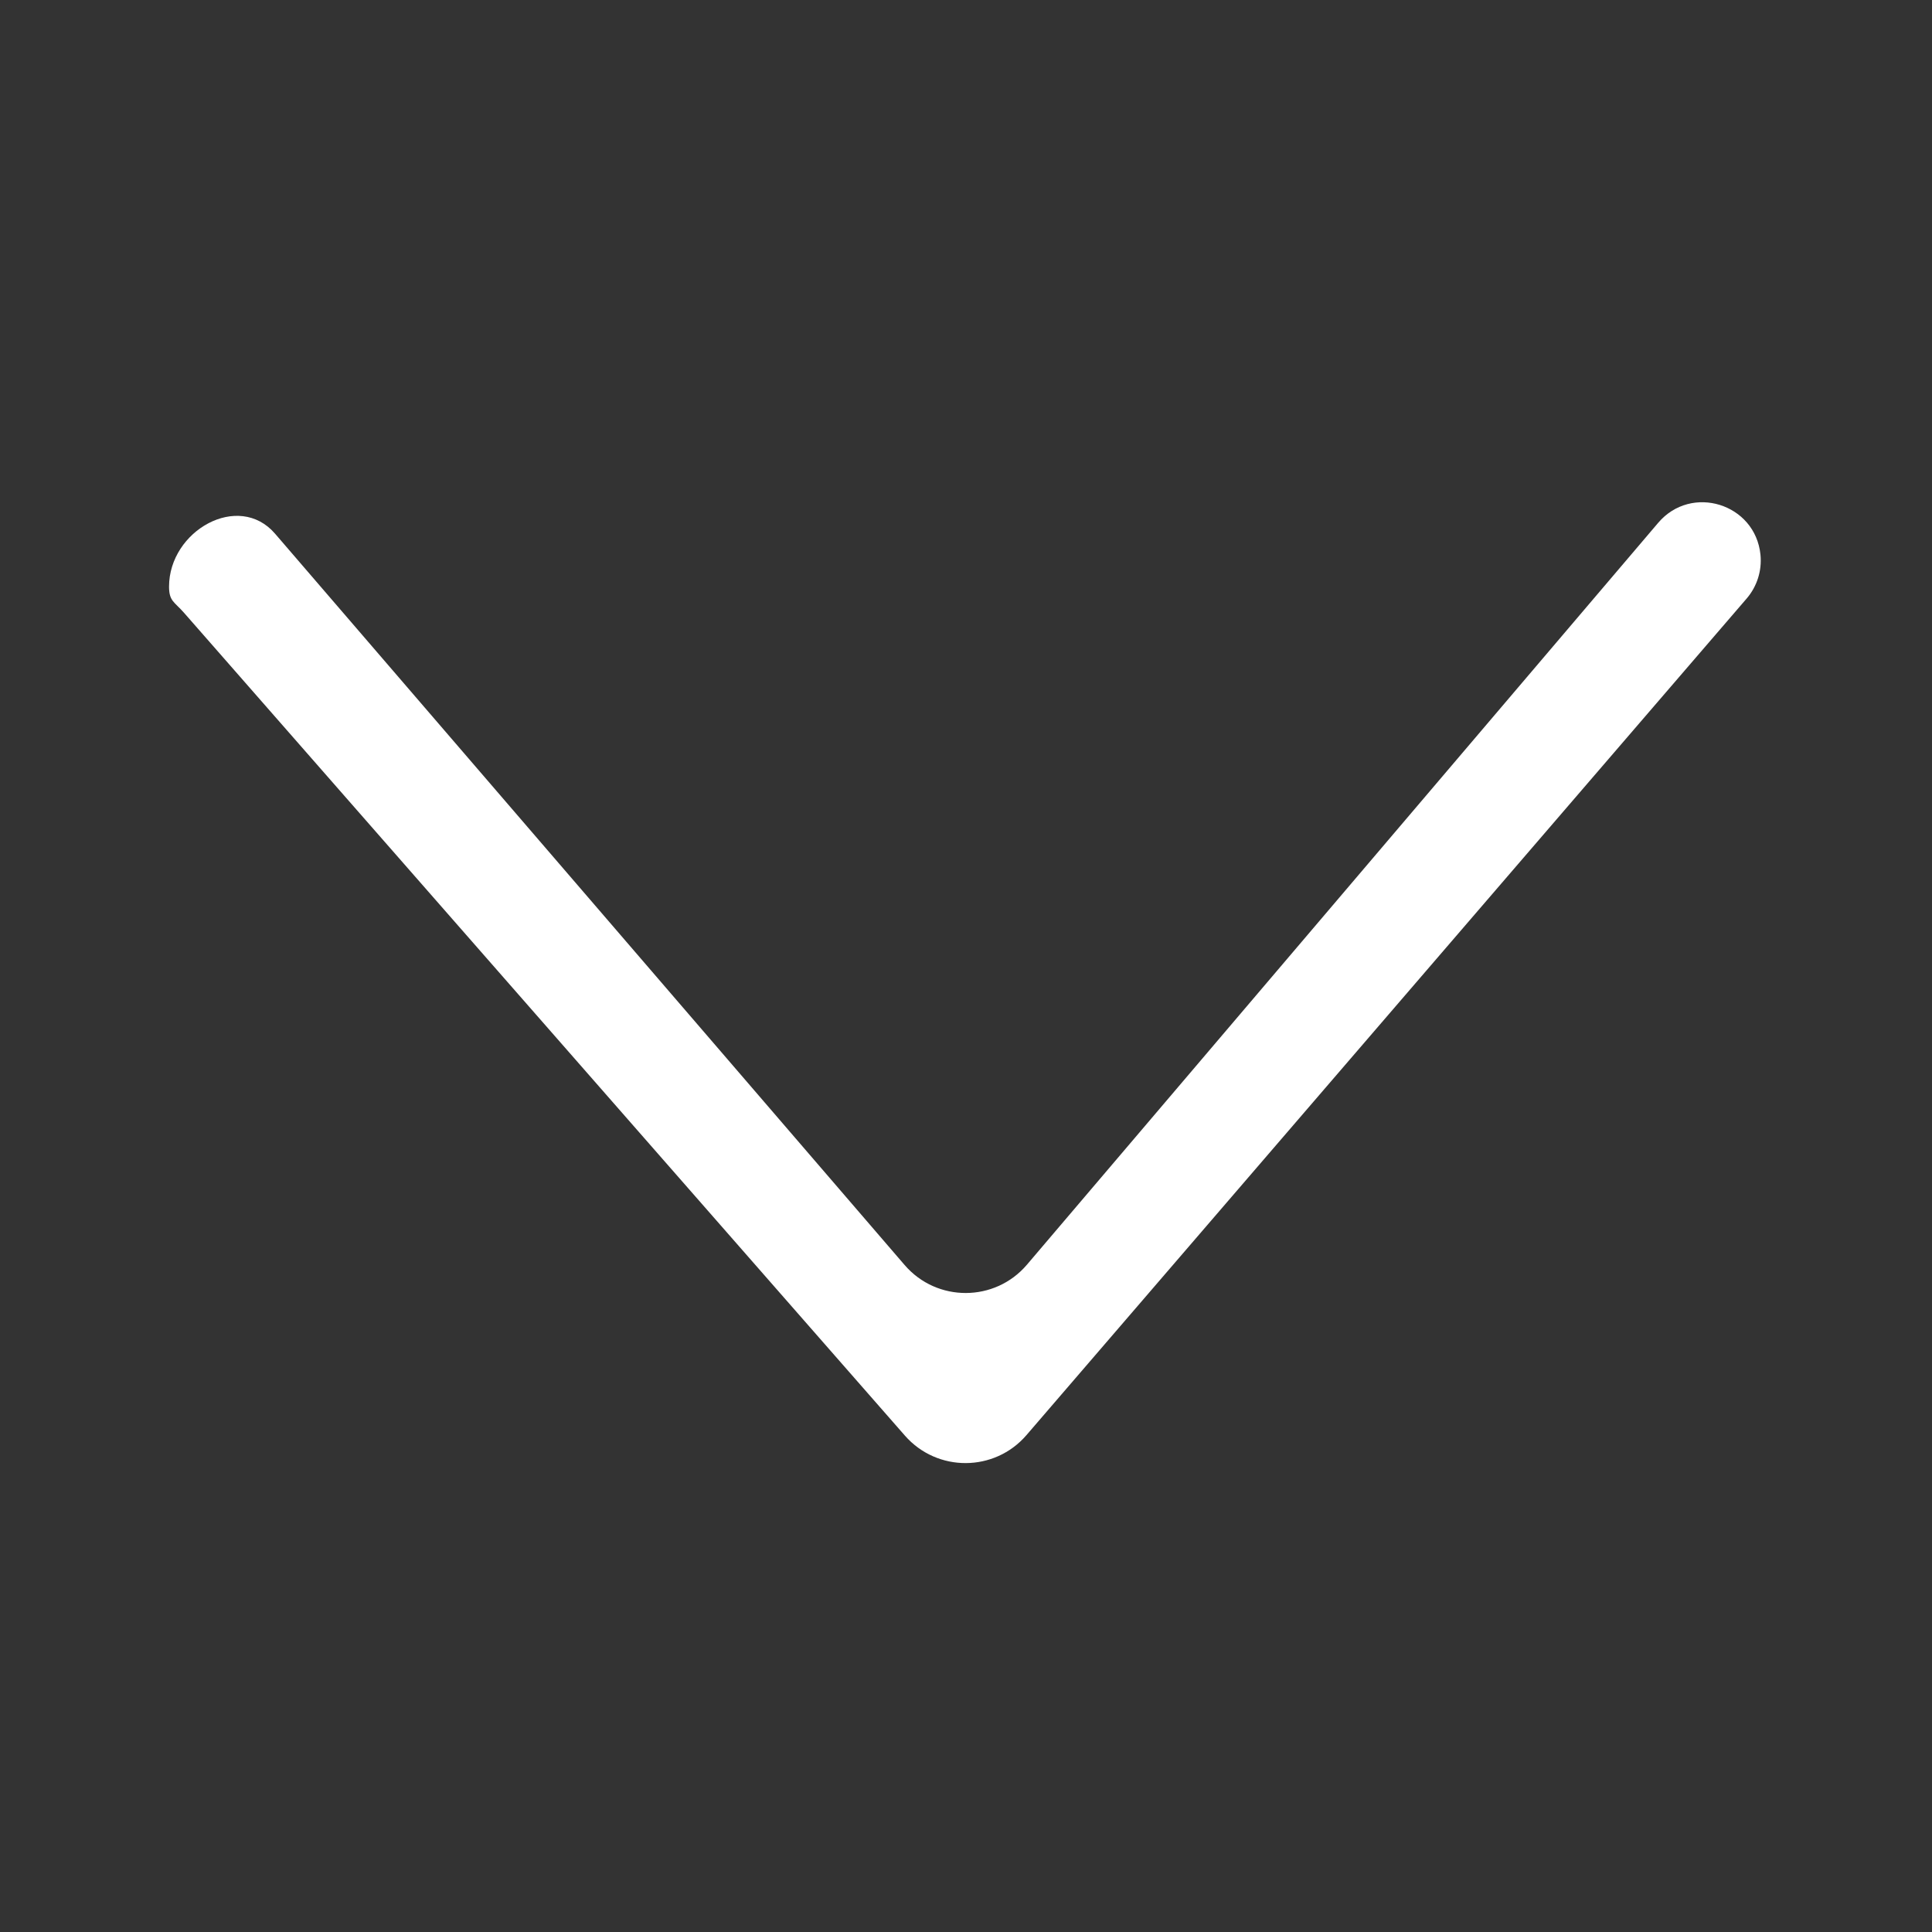 <svg width="120" height="120" viewBox="0 0 120 120" fill="none" xmlns="http://www.w3.org/2000/svg">
<rect x="0" y="0" width="120" height="120" fill="#333333" stroke="none"/>
<path d="M56.188 78.573L17.084 33.148C14.818 30.516 10.5 32.963 10.5 36.437C10.5 37.345 10.83 37.377 11.428 38.059L56.206 89.169C58.209 91.456 61.773 91.441 63.756 89.137L108.488 37.176C109.134 36.425 109.444 35.442 109.346 34.456C109.028 31.284 105.059 30.044 102.993 32.473L63.786 78.551C61.797 80.888 58.191 80.899 56.188 78.573Z" fill="white"/>
</svg>

